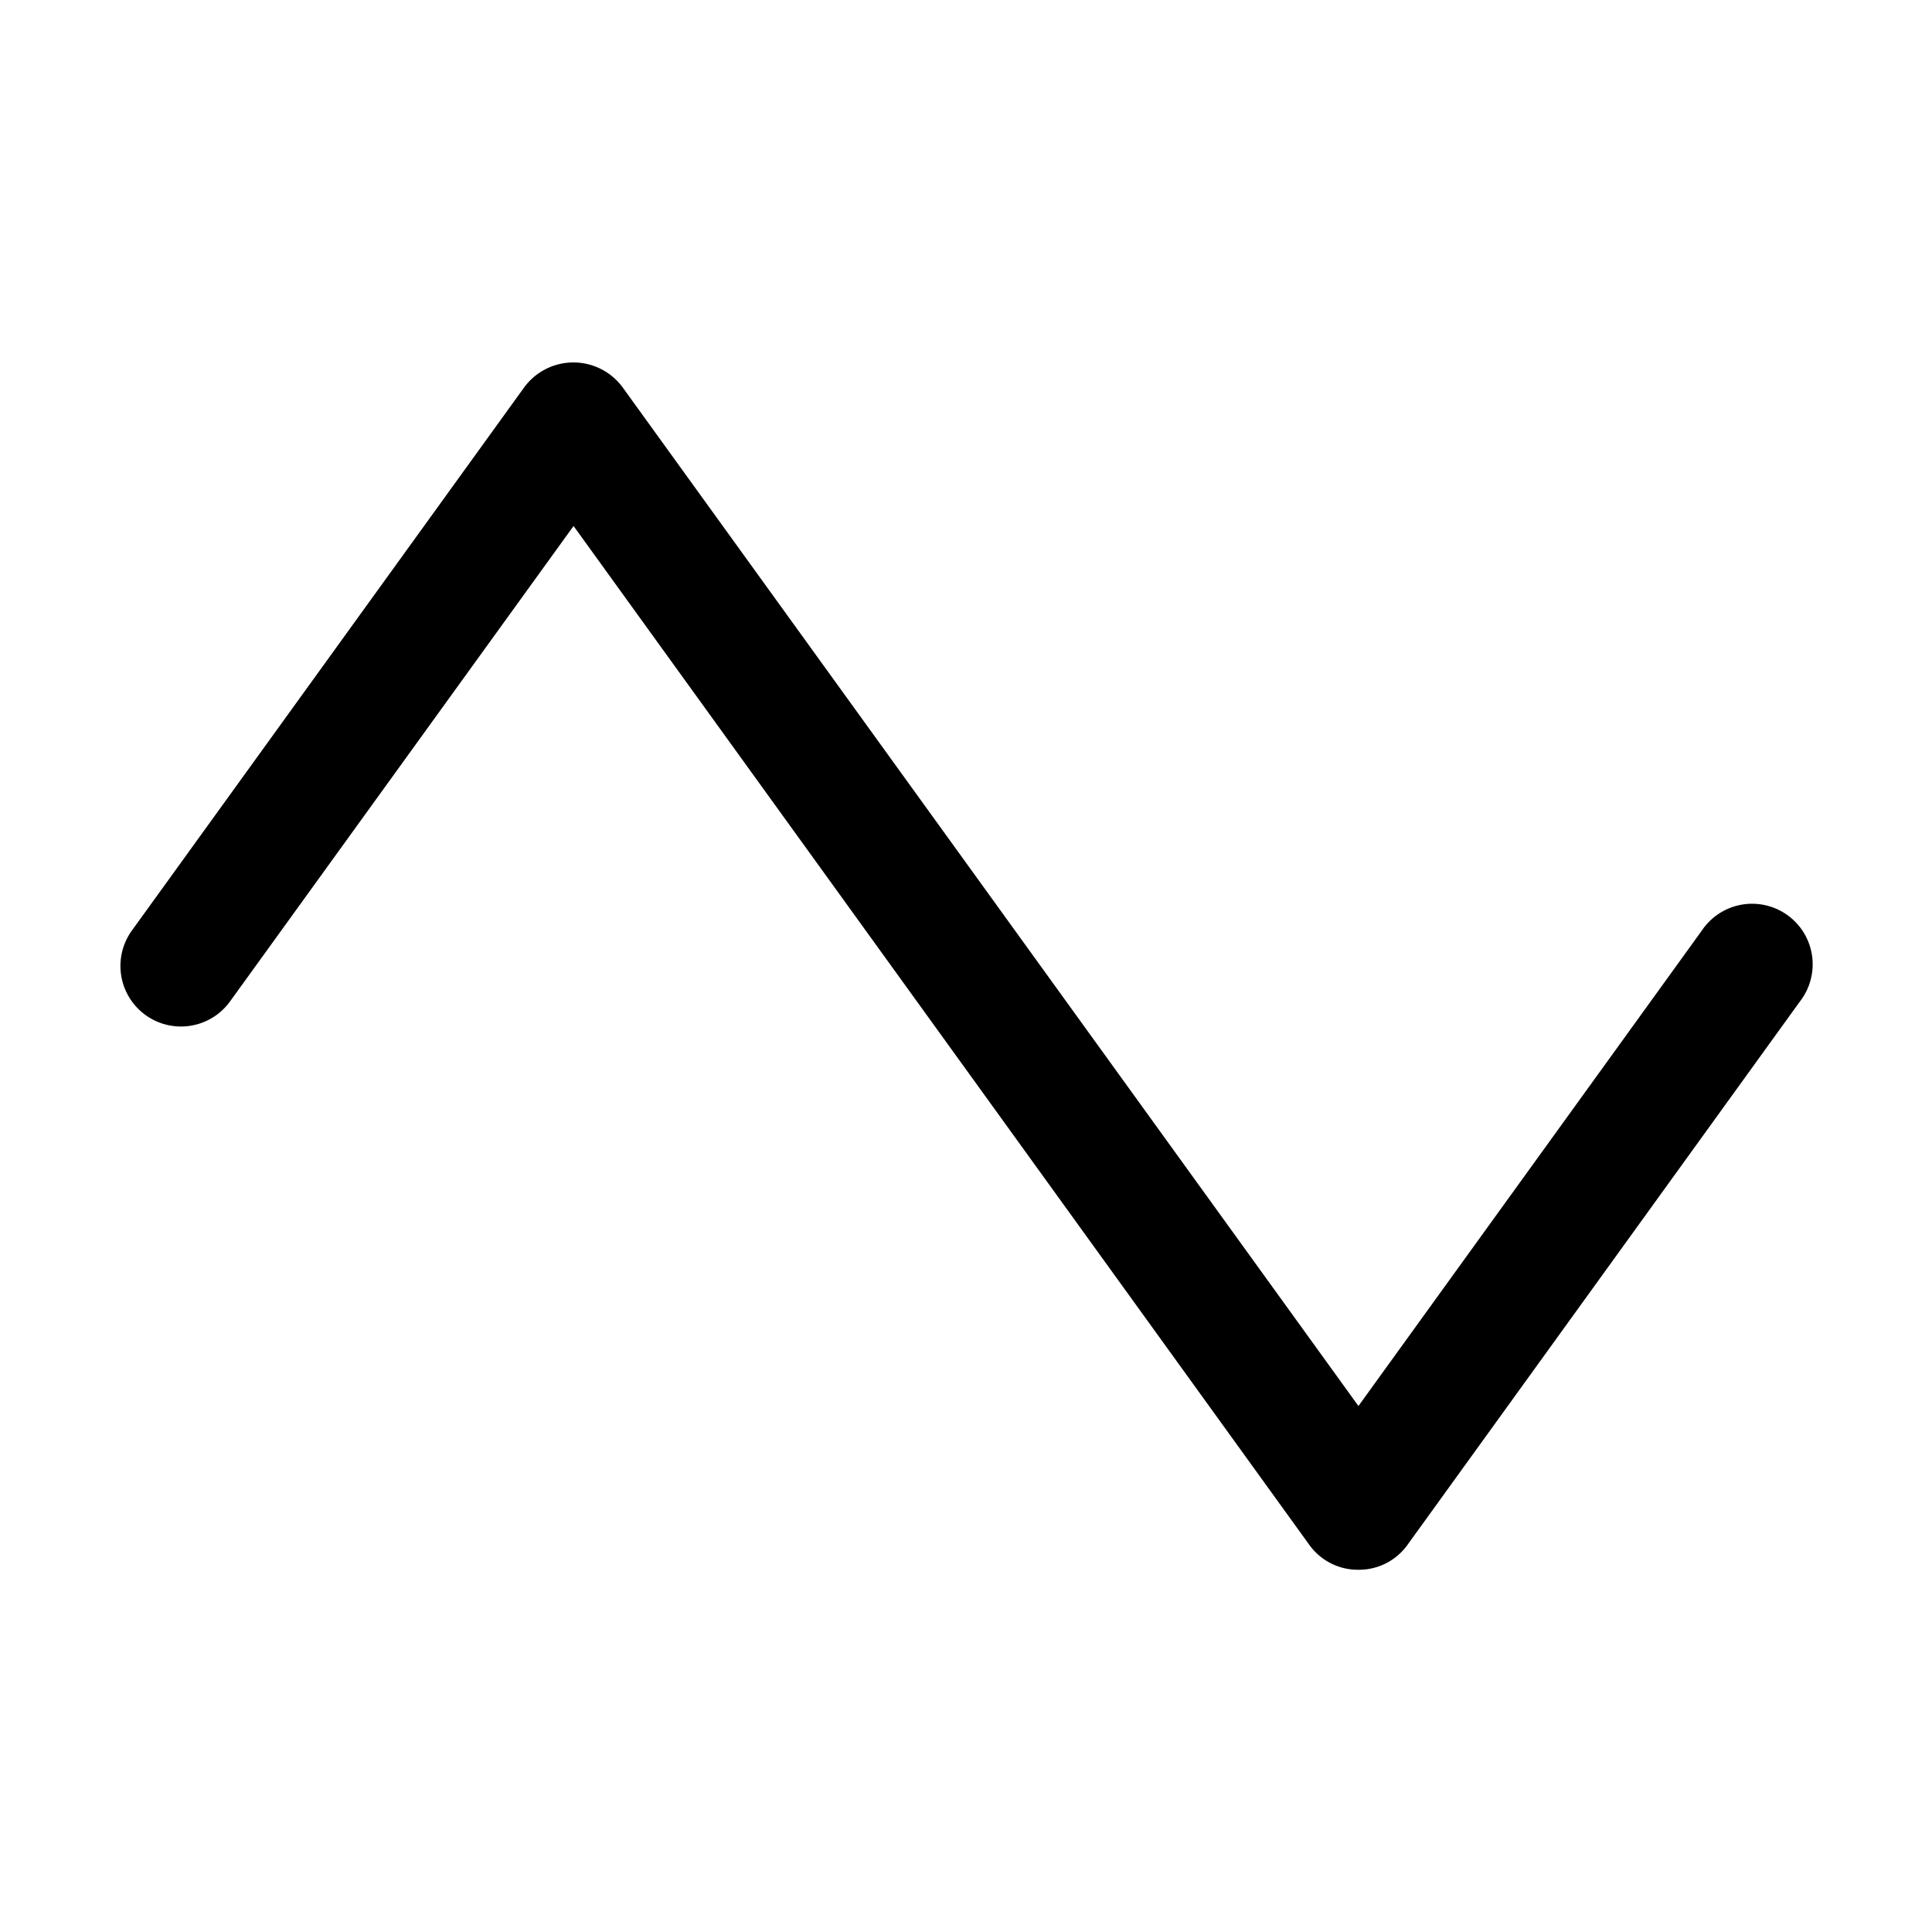 <svg xmlns="http://www.w3.org/2000/svg" viewBox="0 0 32 32" fill="currentColor" aria-hidden="true">
  <path d="M22.499 26a.988.988 0 01-.813-.413L9.5 8.712 3.81 16.587a1.002 1.002 0 11-1.625-1.175l6.5-9a1.012 1.012 0 011.625 0L22.5 23.288l5.687-7.874a1.003 1.003 0 111.625 1.174l-6.5 9A.987.987 0 0122.5 26z"/>
</svg>

